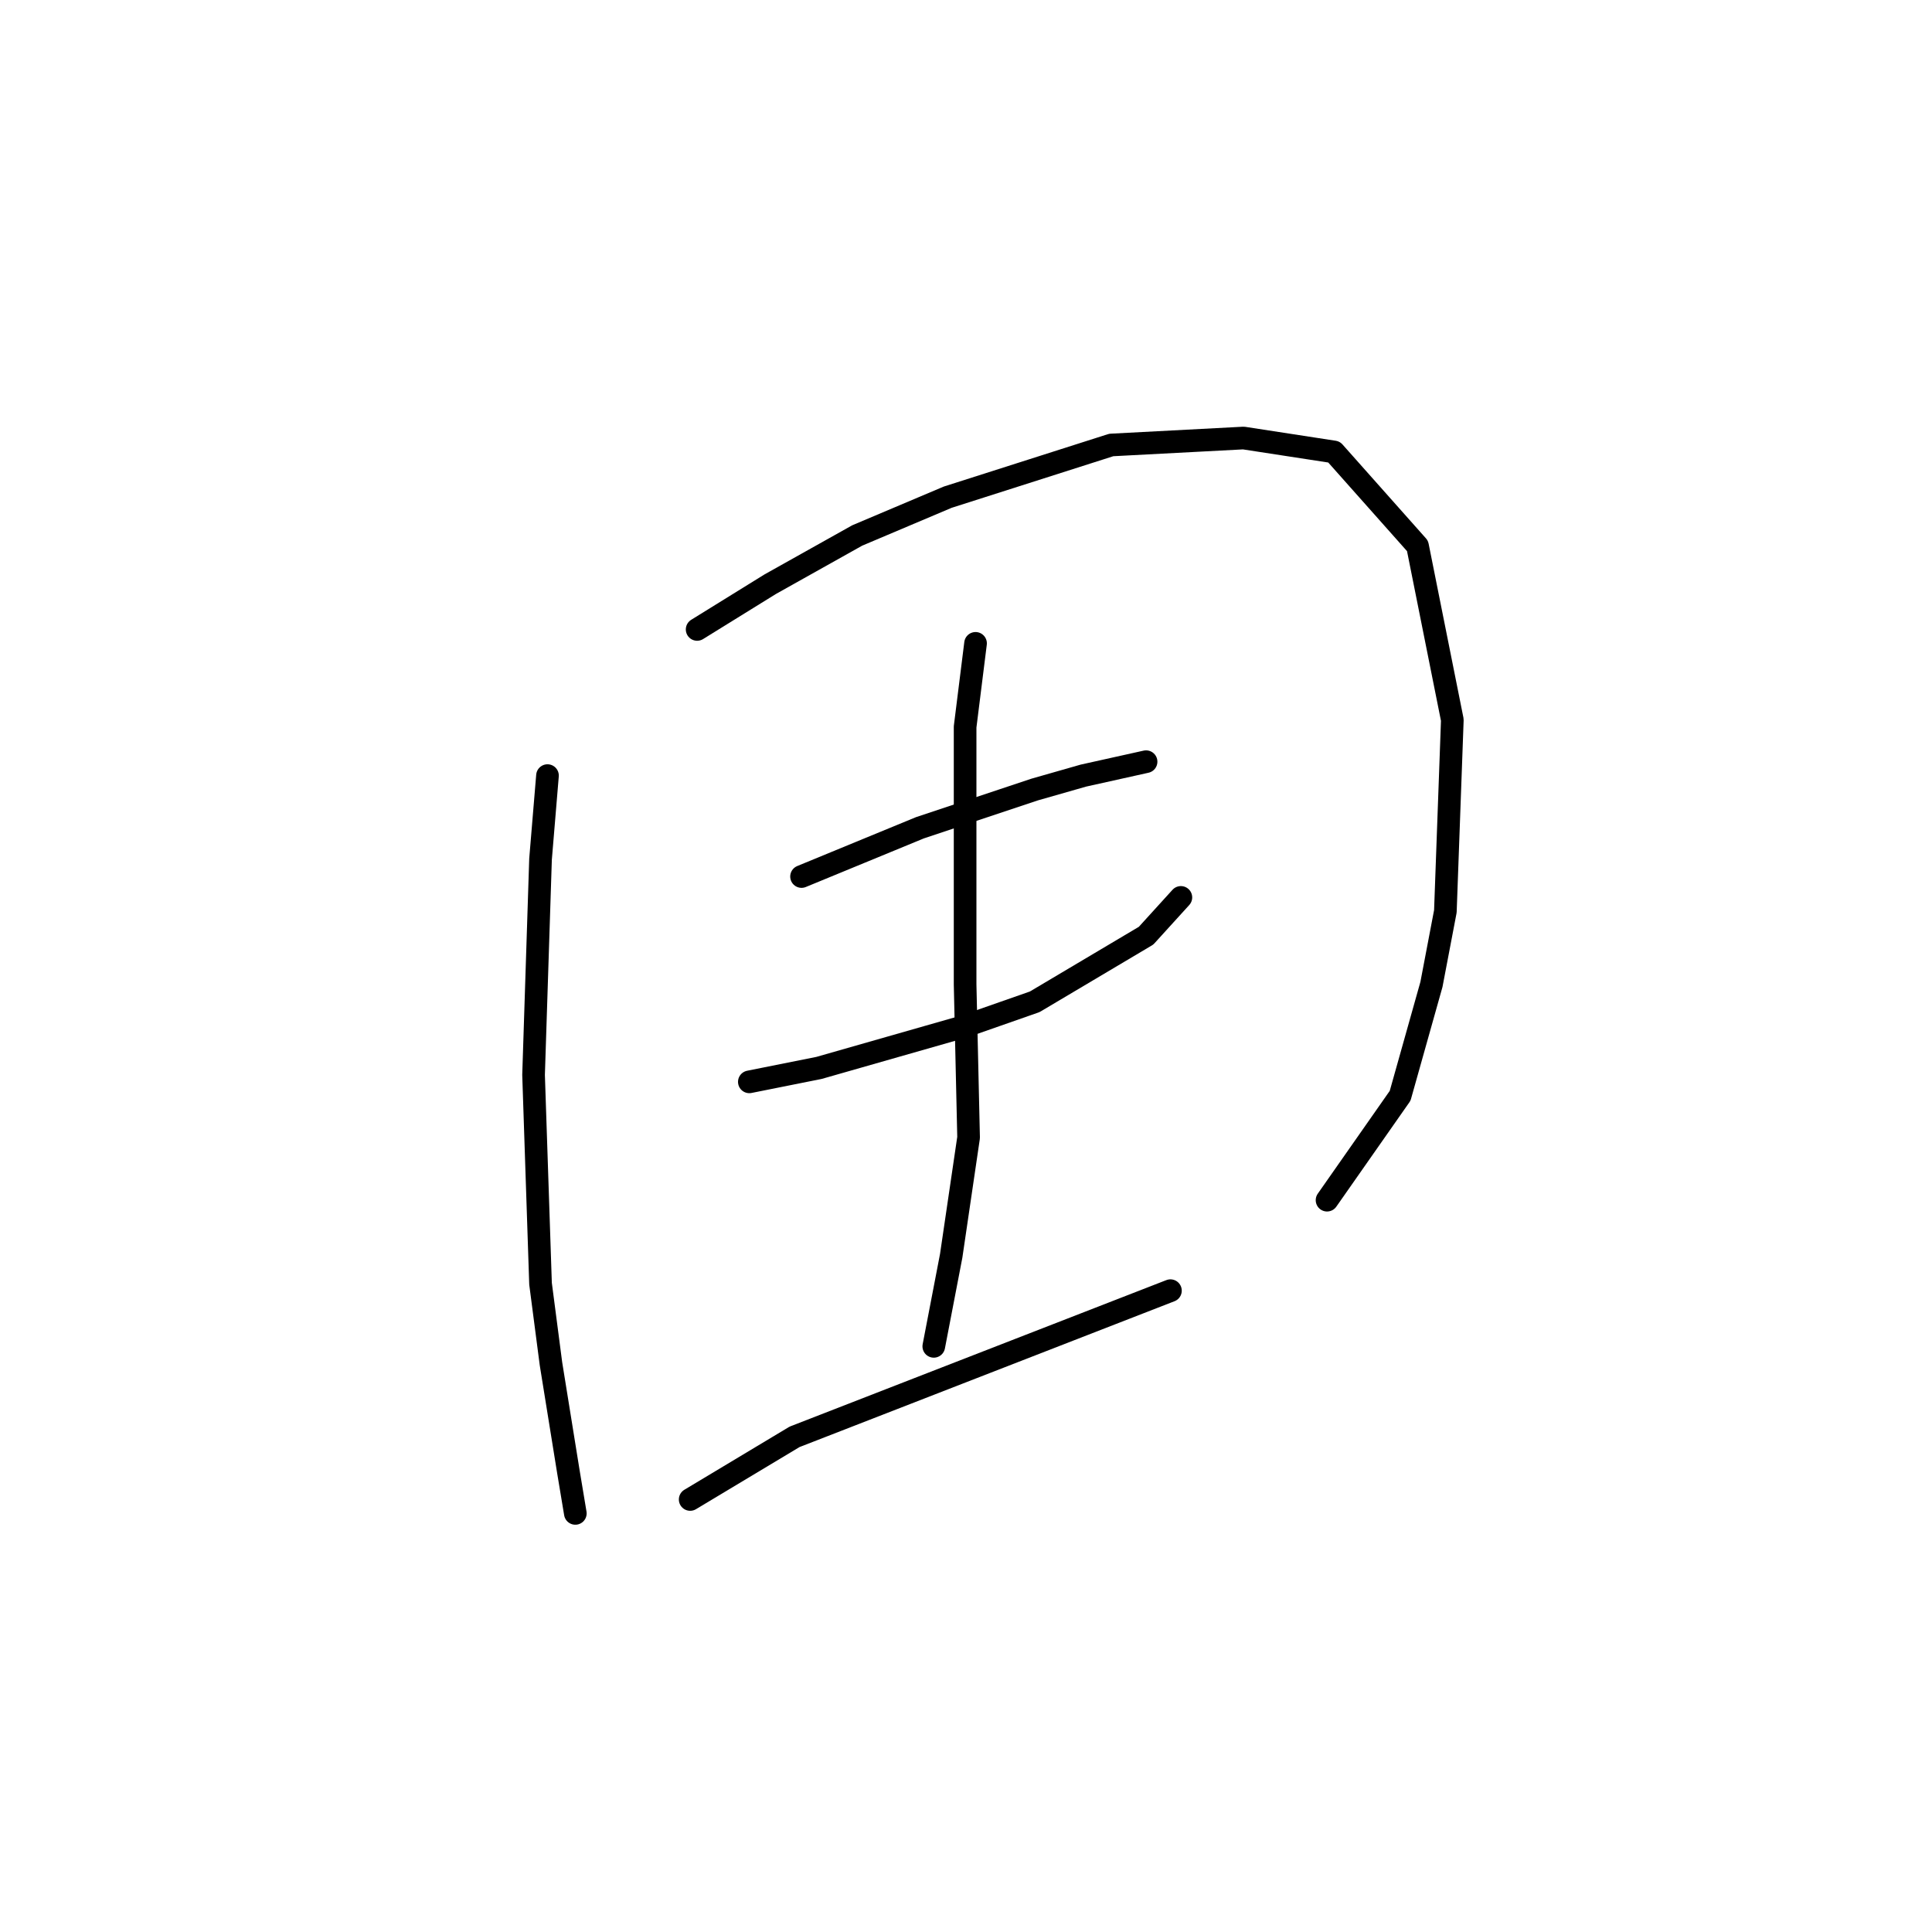 <?xml version="1.0" standalone="no"?>
    <svg width="256" height="256" xmlns="http://www.w3.org/2000/svg" version="1.1">
    <polyline stroke="black" stroke-width="3" stroke-linecap="round" fill="transparent" stroke-linejoin="round" points="72.545 102.771 71.623 113.839 70.7 142.429 71.623 170.097 73.006 180.704 75.312 194.999 76.234 200.533 76.234 200.533 " />
        <polyline stroke="black" stroke-width="3" stroke-linecap="round" fill="transparent" stroke-linejoin="round" points="92.374 83.404 102.058 77.409 113.586 70.953 125.576 65.88 147.249 58.963 164.773 58.041 176.762 59.885 187.829 72.336 192.441 95.393 191.519 120.756 189.674 130.44 185.524 145.196 175.84 159.03 175.84 159.03 " />
        <polyline stroke="black" stroke-width="3" stroke-linecap="round" fill="transparent" stroke-linejoin="round" points="106.208 116.144 114.047 112.916 121.887 109.688 137.104 104.616 143.56 102.771 151.861 100.927 151.861 100.927 " />
        <polyline stroke="black" stroke-width="3" stroke-linecap="round" fill="transparent" stroke-linejoin="round" points="99.291 143.351 108.514 141.507 127.882 135.973 137.104 132.745 151.861 123.984 156.472 118.911 156.472 118.911 " />
        <polyline stroke="black" stroke-width="3" stroke-linecap="round" fill="transparent" stroke-linejoin="round" points="129.265 85.248 127.882 96.315 127.882 130.44 128.343 150.73 126.037 166.408 123.731 178.398 123.731 178.398 " />
        <polyline stroke="black" stroke-width="3" stroke-linecap="round" fill="transparent" stroke-linejoin="round" points="91.452 198.688 105.286 190.388 155.089 171.02 155.089 171.02 " />
        </svg>